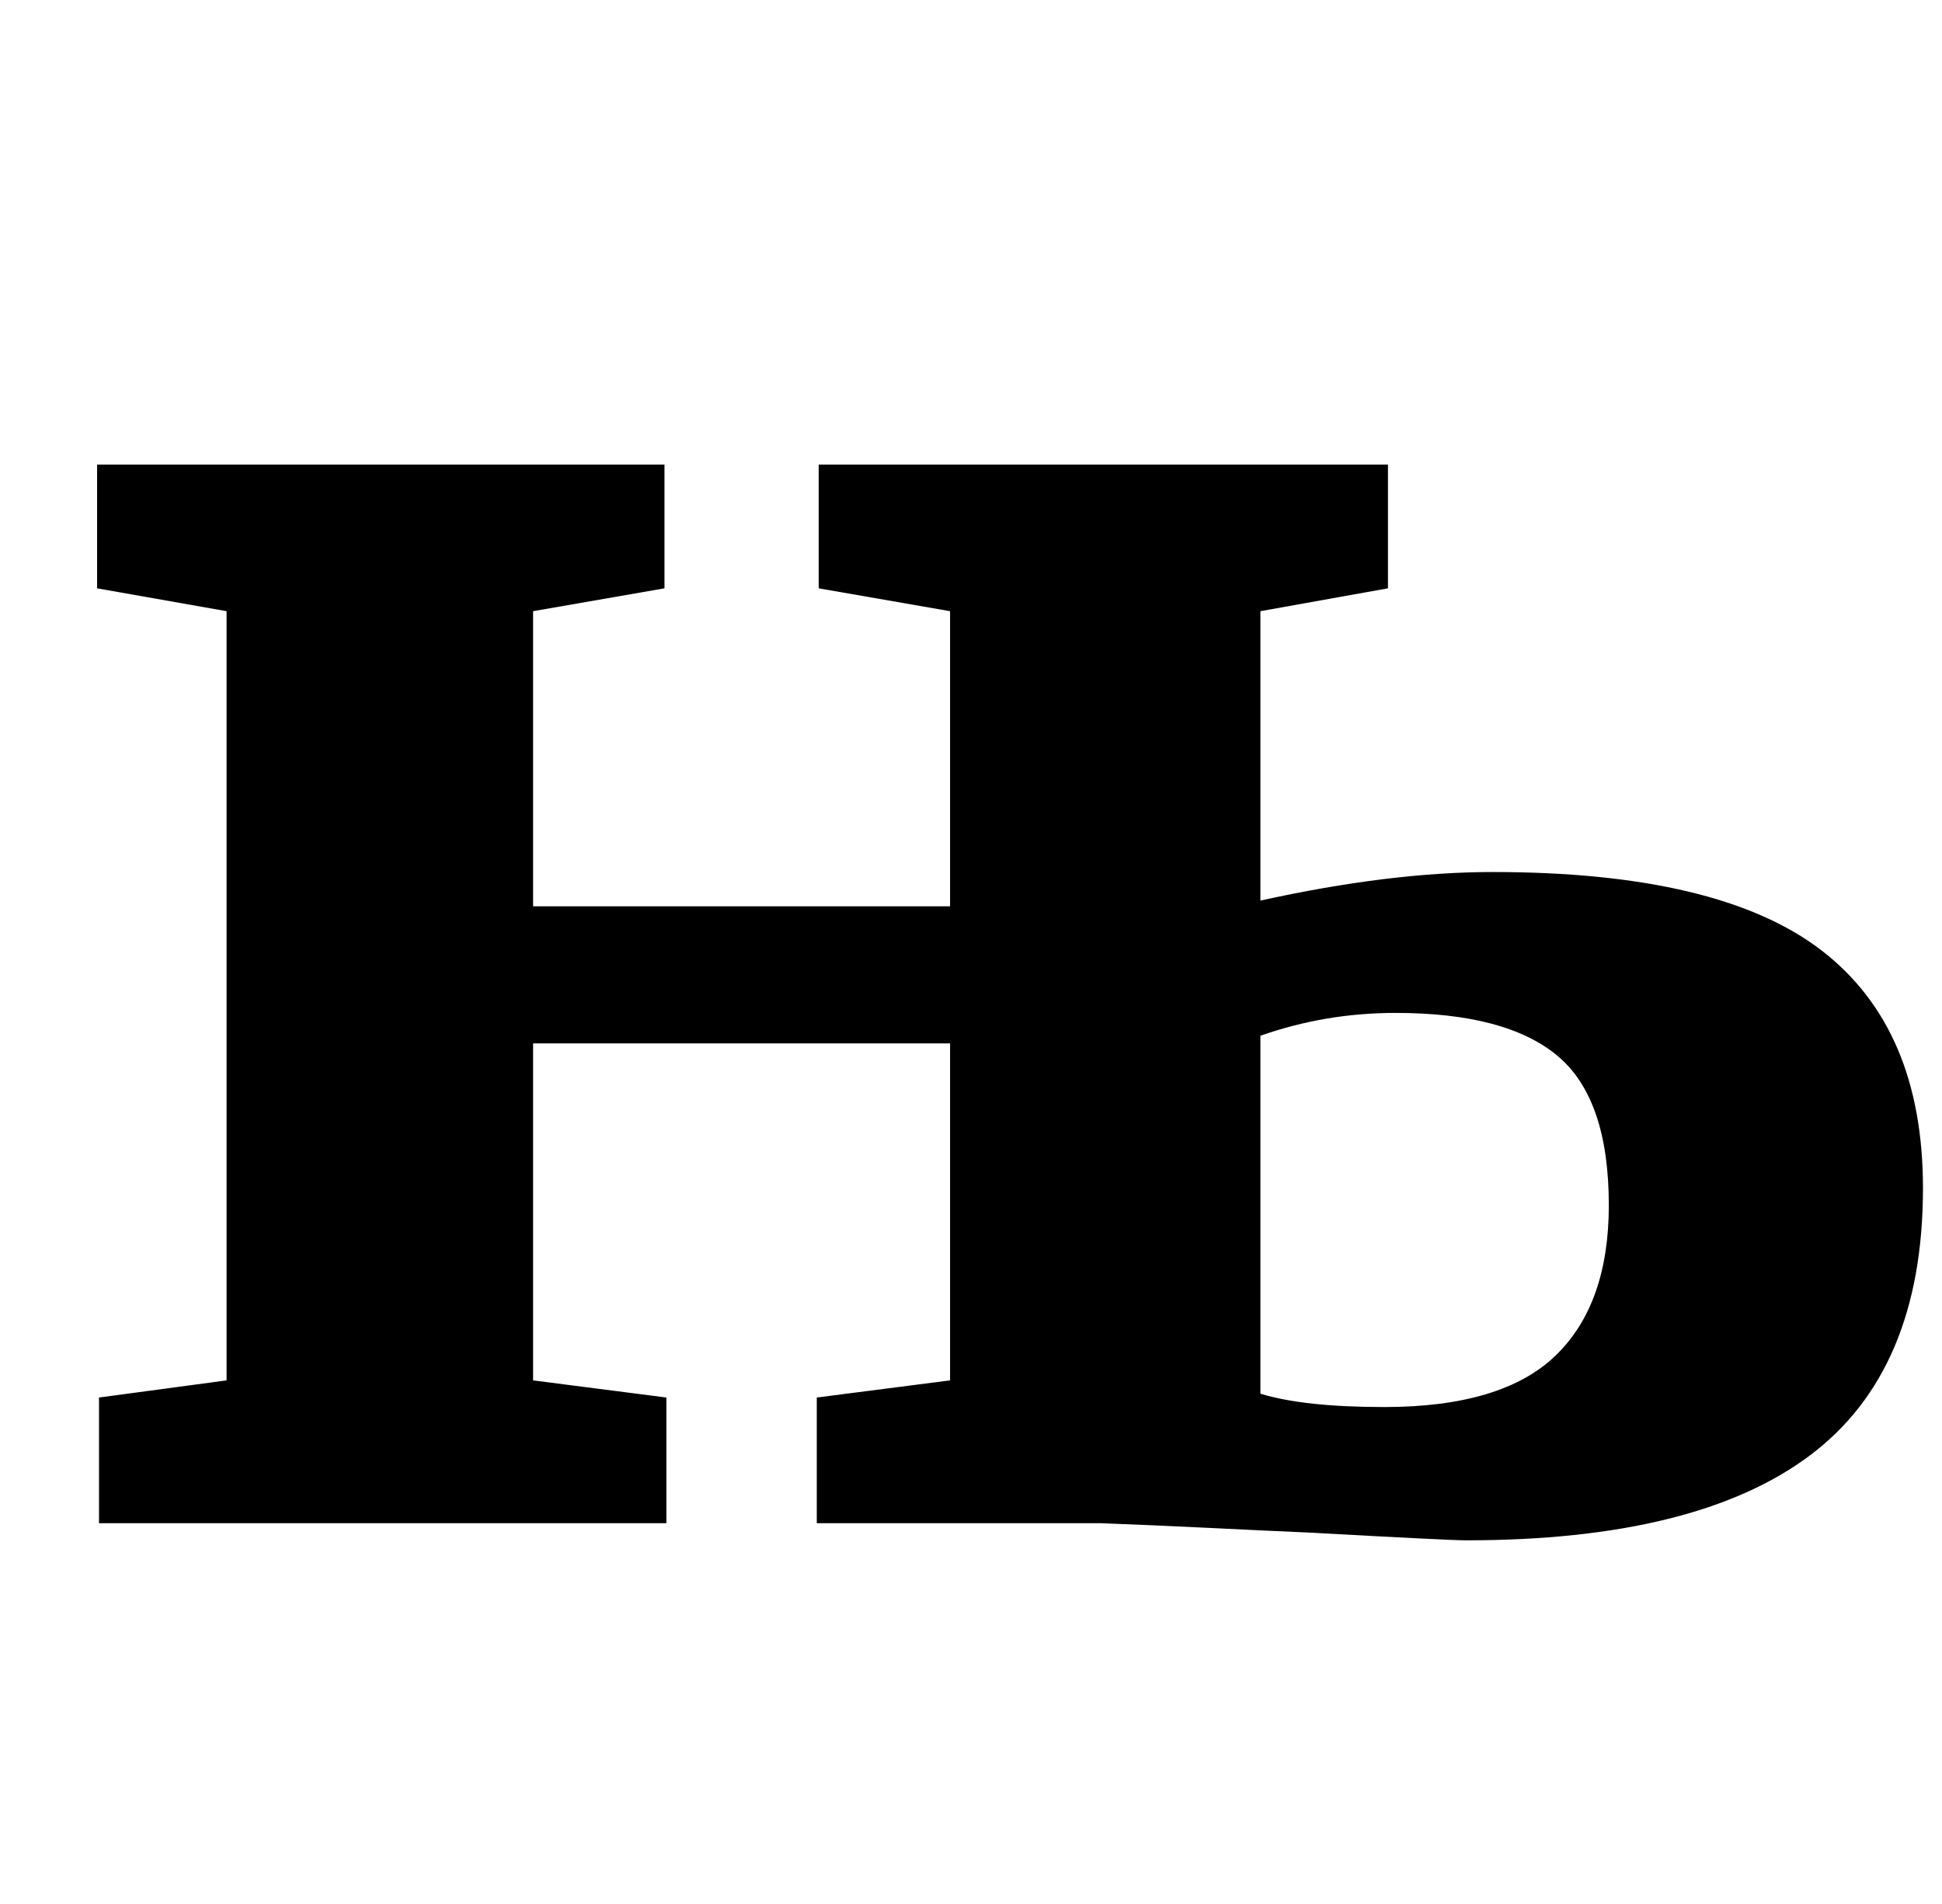<?xml version="1.0" standalone="no"?>
<!DOCTYPE svg PUBLIC "-//W3C//DTD SVG 1.1//EN" "http://www.w3.org/Graphics/SVG/1.1/DTD/svg11.dtd" >
<svg xmlns="http://www.w3.org/2000/svg" xmlns:xlink="http://www.w3.org/1999/xlink" version="1.1" viewBox="-10 0 1020 1000">
  <g transform="matrix(1 0 0 -1 0 800)">
   <path fill="currentColor"
d="M774 342q119 0 172.5 -41t53.5 -125q0 -96 -59.5 -140.5t-180.5 -44.5q-9 0 -81 4q-23 1 -53.5 2.5t-57.5 2.5h-149v66l70 9v177h-219v-177l70 -9v-66h-298v66l67 9v404l-68 12v65h298v-65l-69 -12v-155h219v155l-69 12v65h299v-65l-67 -12v-152q68 15 122 15zM717 61
q62 0 90 27t28 79q0 56 -27 78.5t-85 22.5q-37 0 -71 -12v-188q23 -7 65 -7z" />
  </g>

</svg>

